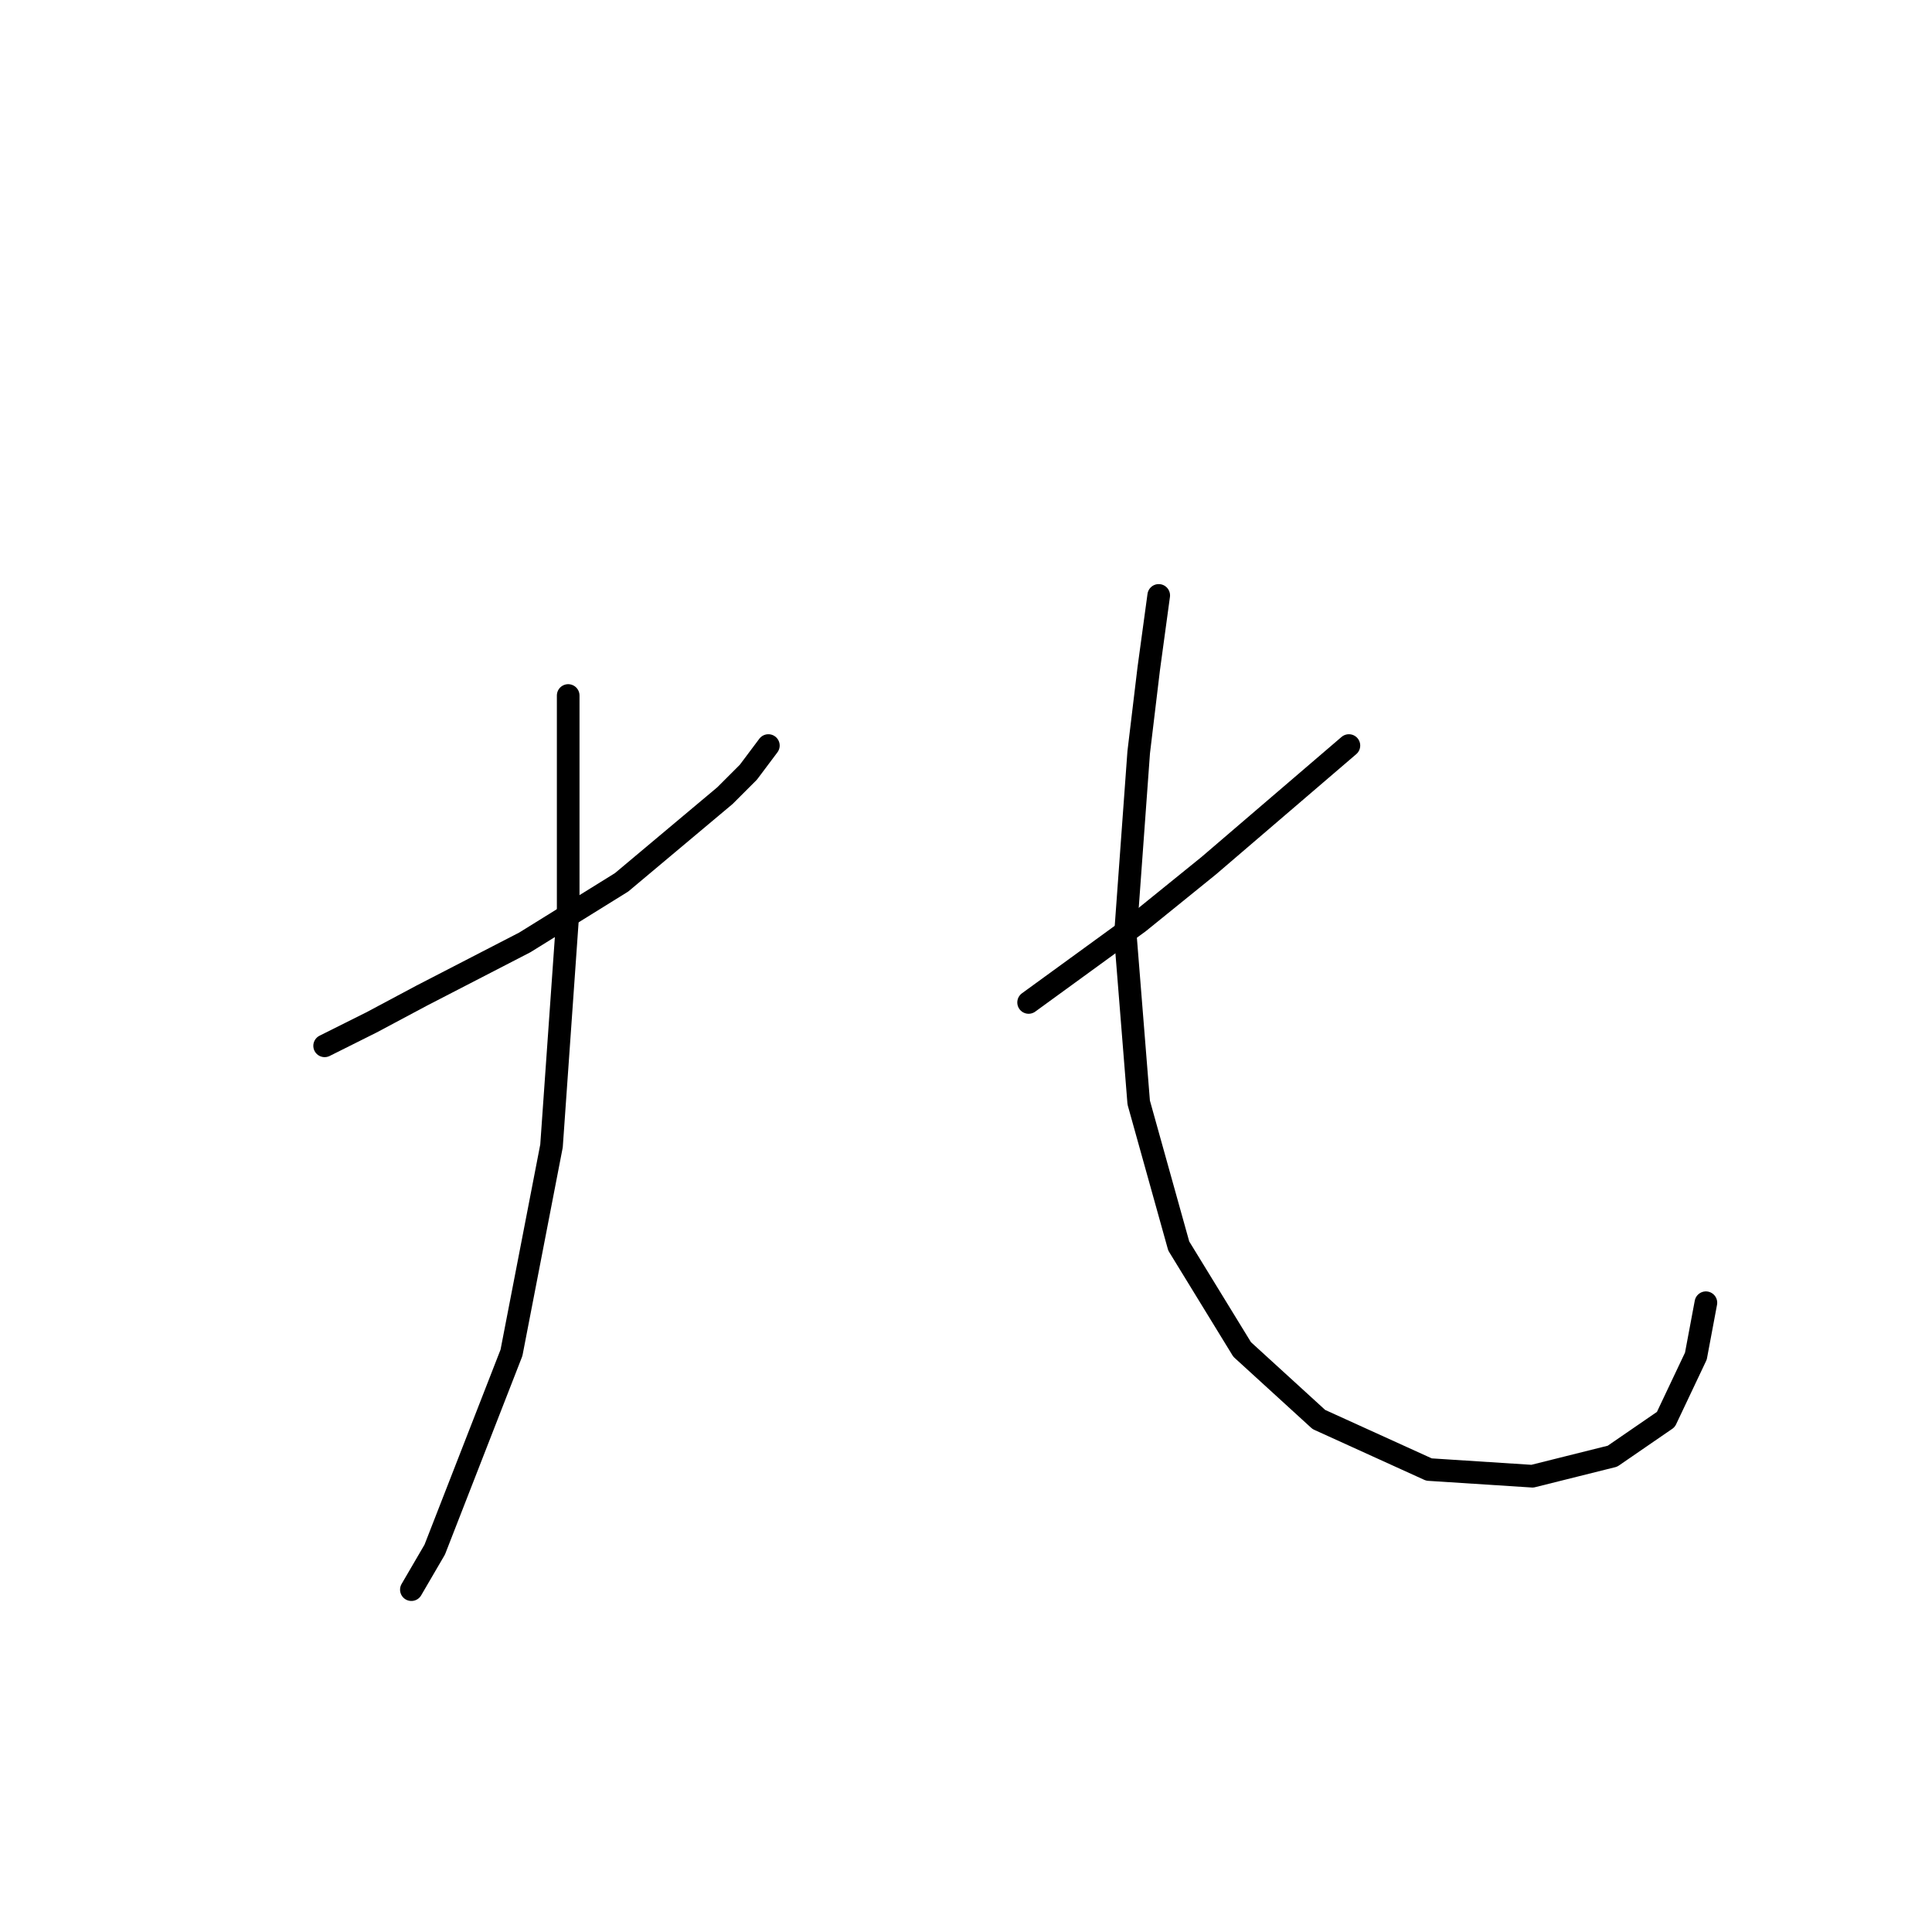 <?xml version="1.0" standalone="no"?>
    <svg width="256" height="256" xmlns="http://www.w3.org/2000/svg" version="1.1">
    <polyline stroke="black" stroke-width="3" stroke-linecap="round" fill="transparent" stroke-linejoin="round" points="43.016 138.577 49.205 135.483 55.836 131.946 69.541 124.873 82.362 116.915 96.066 105.421 99.161 102.326 101.813 98.789 101.813 98.789 " />
        <polyline stroke="black" stroke-width="3" stroke-linecap="round" fill="transparent" stroke-linejoin="round" points="75.288 92.158 75.288 105.863 75.288 120.452 73.078 151.84 67.773 179.249 57.605 205.332 54.51 210.637 54.51 210.637 " />
        <polyline stroke="black" stroke-width="3" stroke-linecap="round" fill="transparent" stroke-linejoin="round" points="178.736 98.789 169.453 106.747 160.169 114.705 150.885 122.22 136.296 132.83 136.296 132.83 " />
        <polyline stroke="black" stroke-width="3" stroke-linecap="round" fill="transparent" stroke-linejoin="round" points="153.537 78.896 152.211 88.621 150.885 99.674 149.117 123.988 150.885 146.093 156.19 165.102 164.59 178.807 174.758 188.091 189.346 194.722 203.051 195.606 213.661 192.954 220.734 188.091 224.713 179.691 226.04 172.618 226.04 172.618 " />
        </svg>